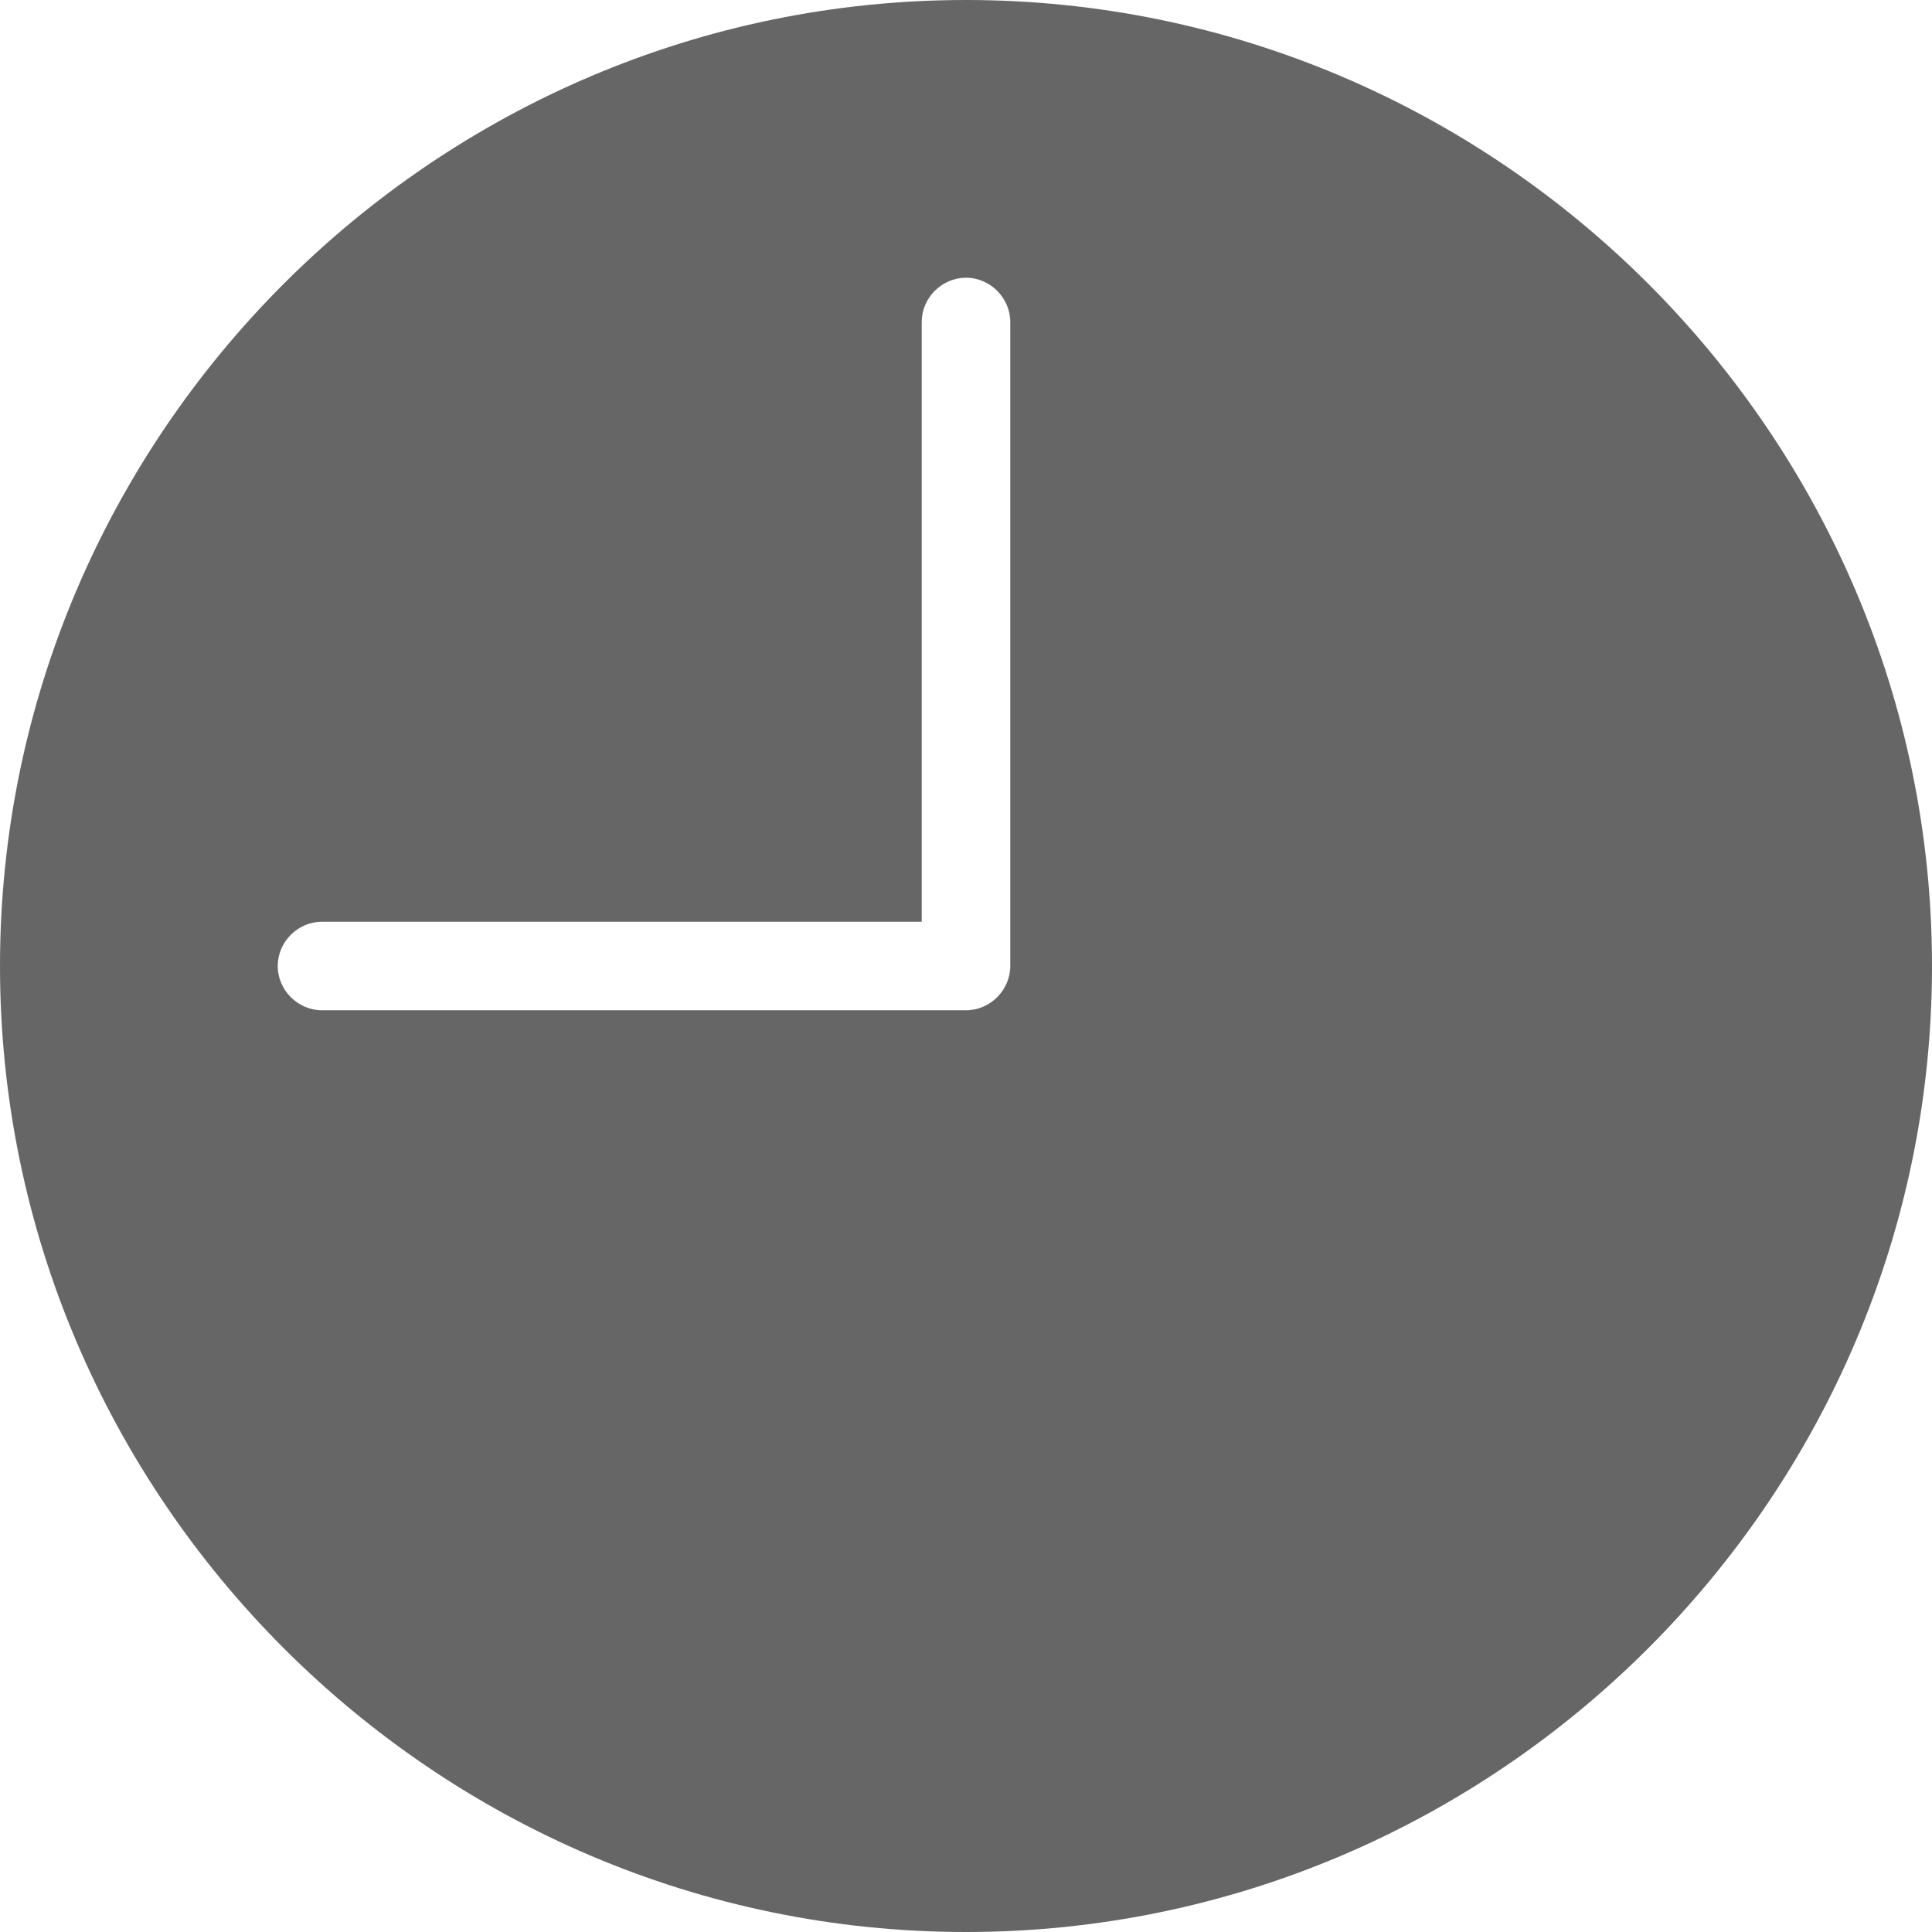 <?xml version="1.0" encoding="utf-8"?>
<!-- Generator: Adobe Illustrator 26.0.1, SVG Export Plug-In . SVG Version: 6.00 Build 0)  -->
<svg version="1.1" id="Layer_1" xmlns:serif="http://www.serif.com/"
	 xmlns="http://www.w3.org/2000/svg" xmlns:xlink="http://www.w3.org/1999/xlink" x="0px" y="0px" viewBox="0 0 48 48"
	 style="enable-background:new 0 0 48 48;" xml:space="preserve">
<style type="text/css">
	.st0{fill-rule:evenodd;clip-rule:evenodd;fill:#666666;}
</style>
<path class="st0" d="M24,0C10.8,0,0,10.8,0,24s10.8,24,24,24s24-10.8,24-24S37.2,0,24,0z M25.1,24c0,0.6-0.5,1.1-1.1,1.1H8
	c-0.6,0-1.1-0.5-1.1-1.1s0.5-1.1,1.1-1.1h14.9V8c0-0.6,0.5-1.1,1.1-1.1s1.1,0.5,1.1,1.1V24z"/>
</svg>
